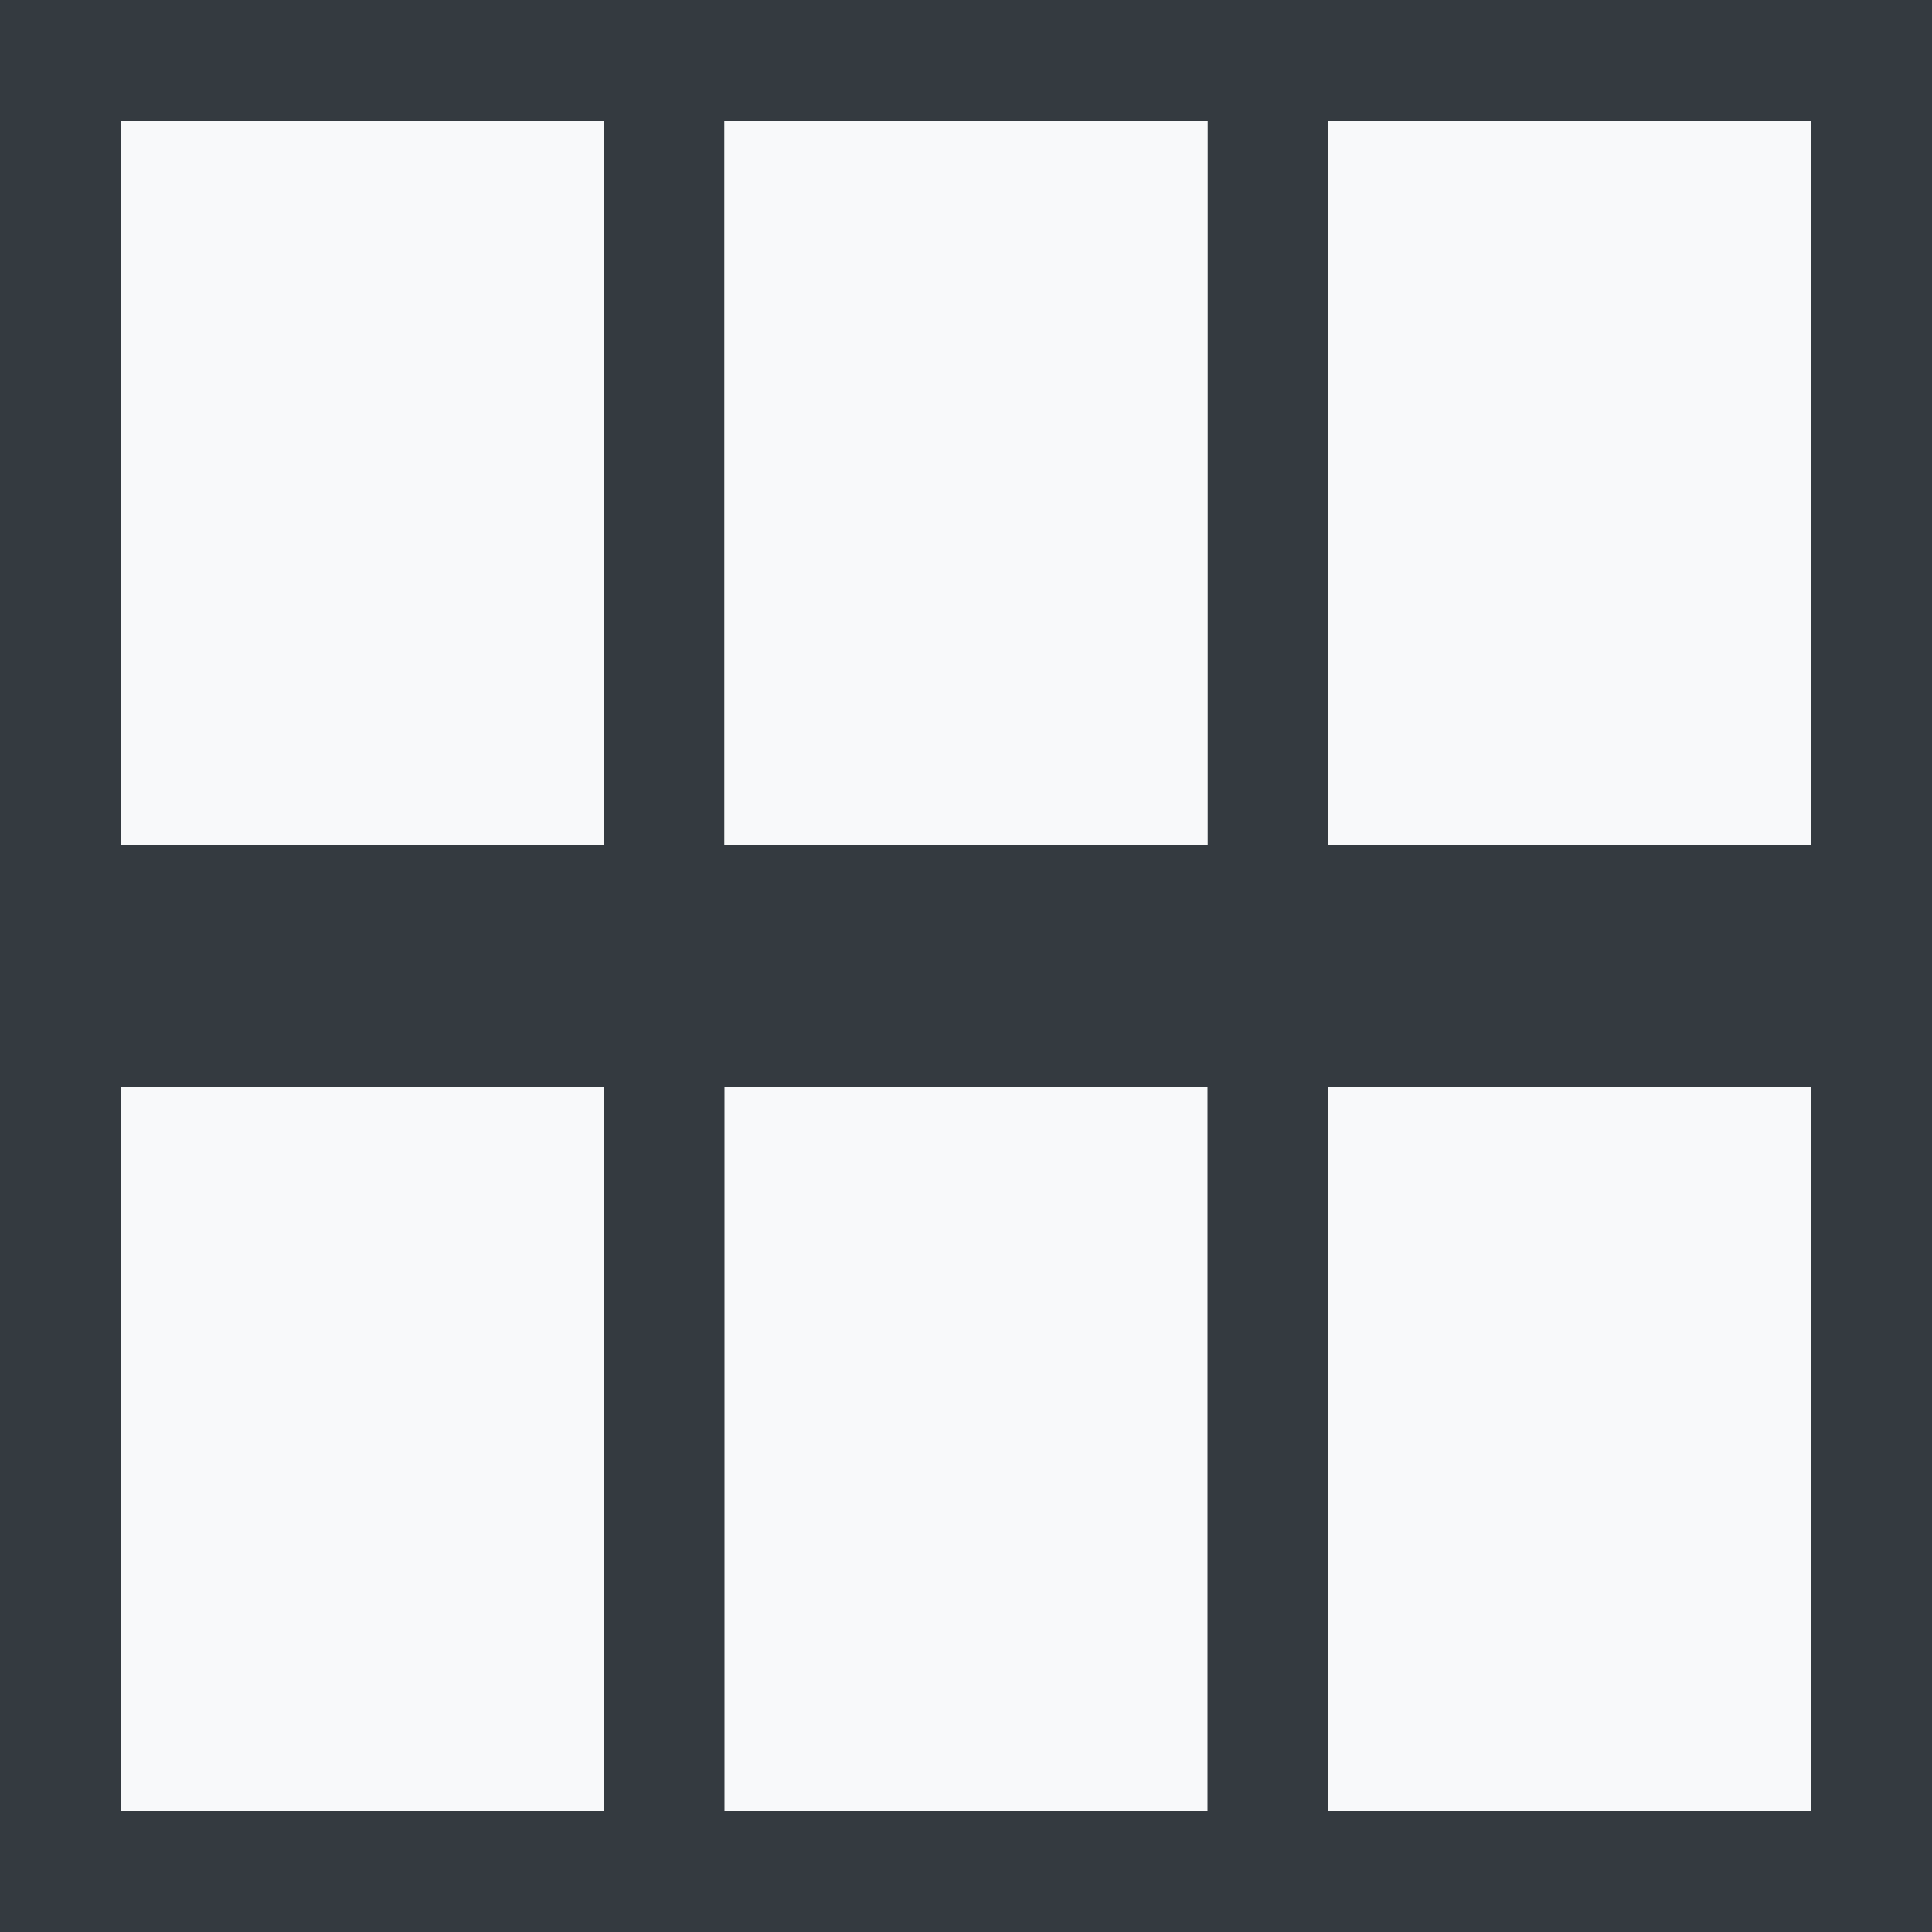 <svg width="16" height="16" viewBox="0 0 16 16" fill="none" xmlns="http://www.w3.org/2000/svg">
<rect width="16" height="16" fill="#343A40"/>
<rect x="6" y="1" width="4" height="6" fill="#F8F9FA"/>
<rect x="6" y="1" width="4" height="6" fill="#F8F9FA"/>
<rect x="6" y="9" width="4" height="6" fill="#F8F9FA"/>
<rect x="11" y="1" width="4" height="6" fill="#F8F9FA"/>
<rect x="11" y="9" width="4" height="6" fill="#F8F9FA"/>
<rect x="1" y="1" width="4" height="6" fill="#F8F9FA"/>
<rect x="1" y="9" width="4" height="6" fill="#F8F9FA"/>
</svg>
